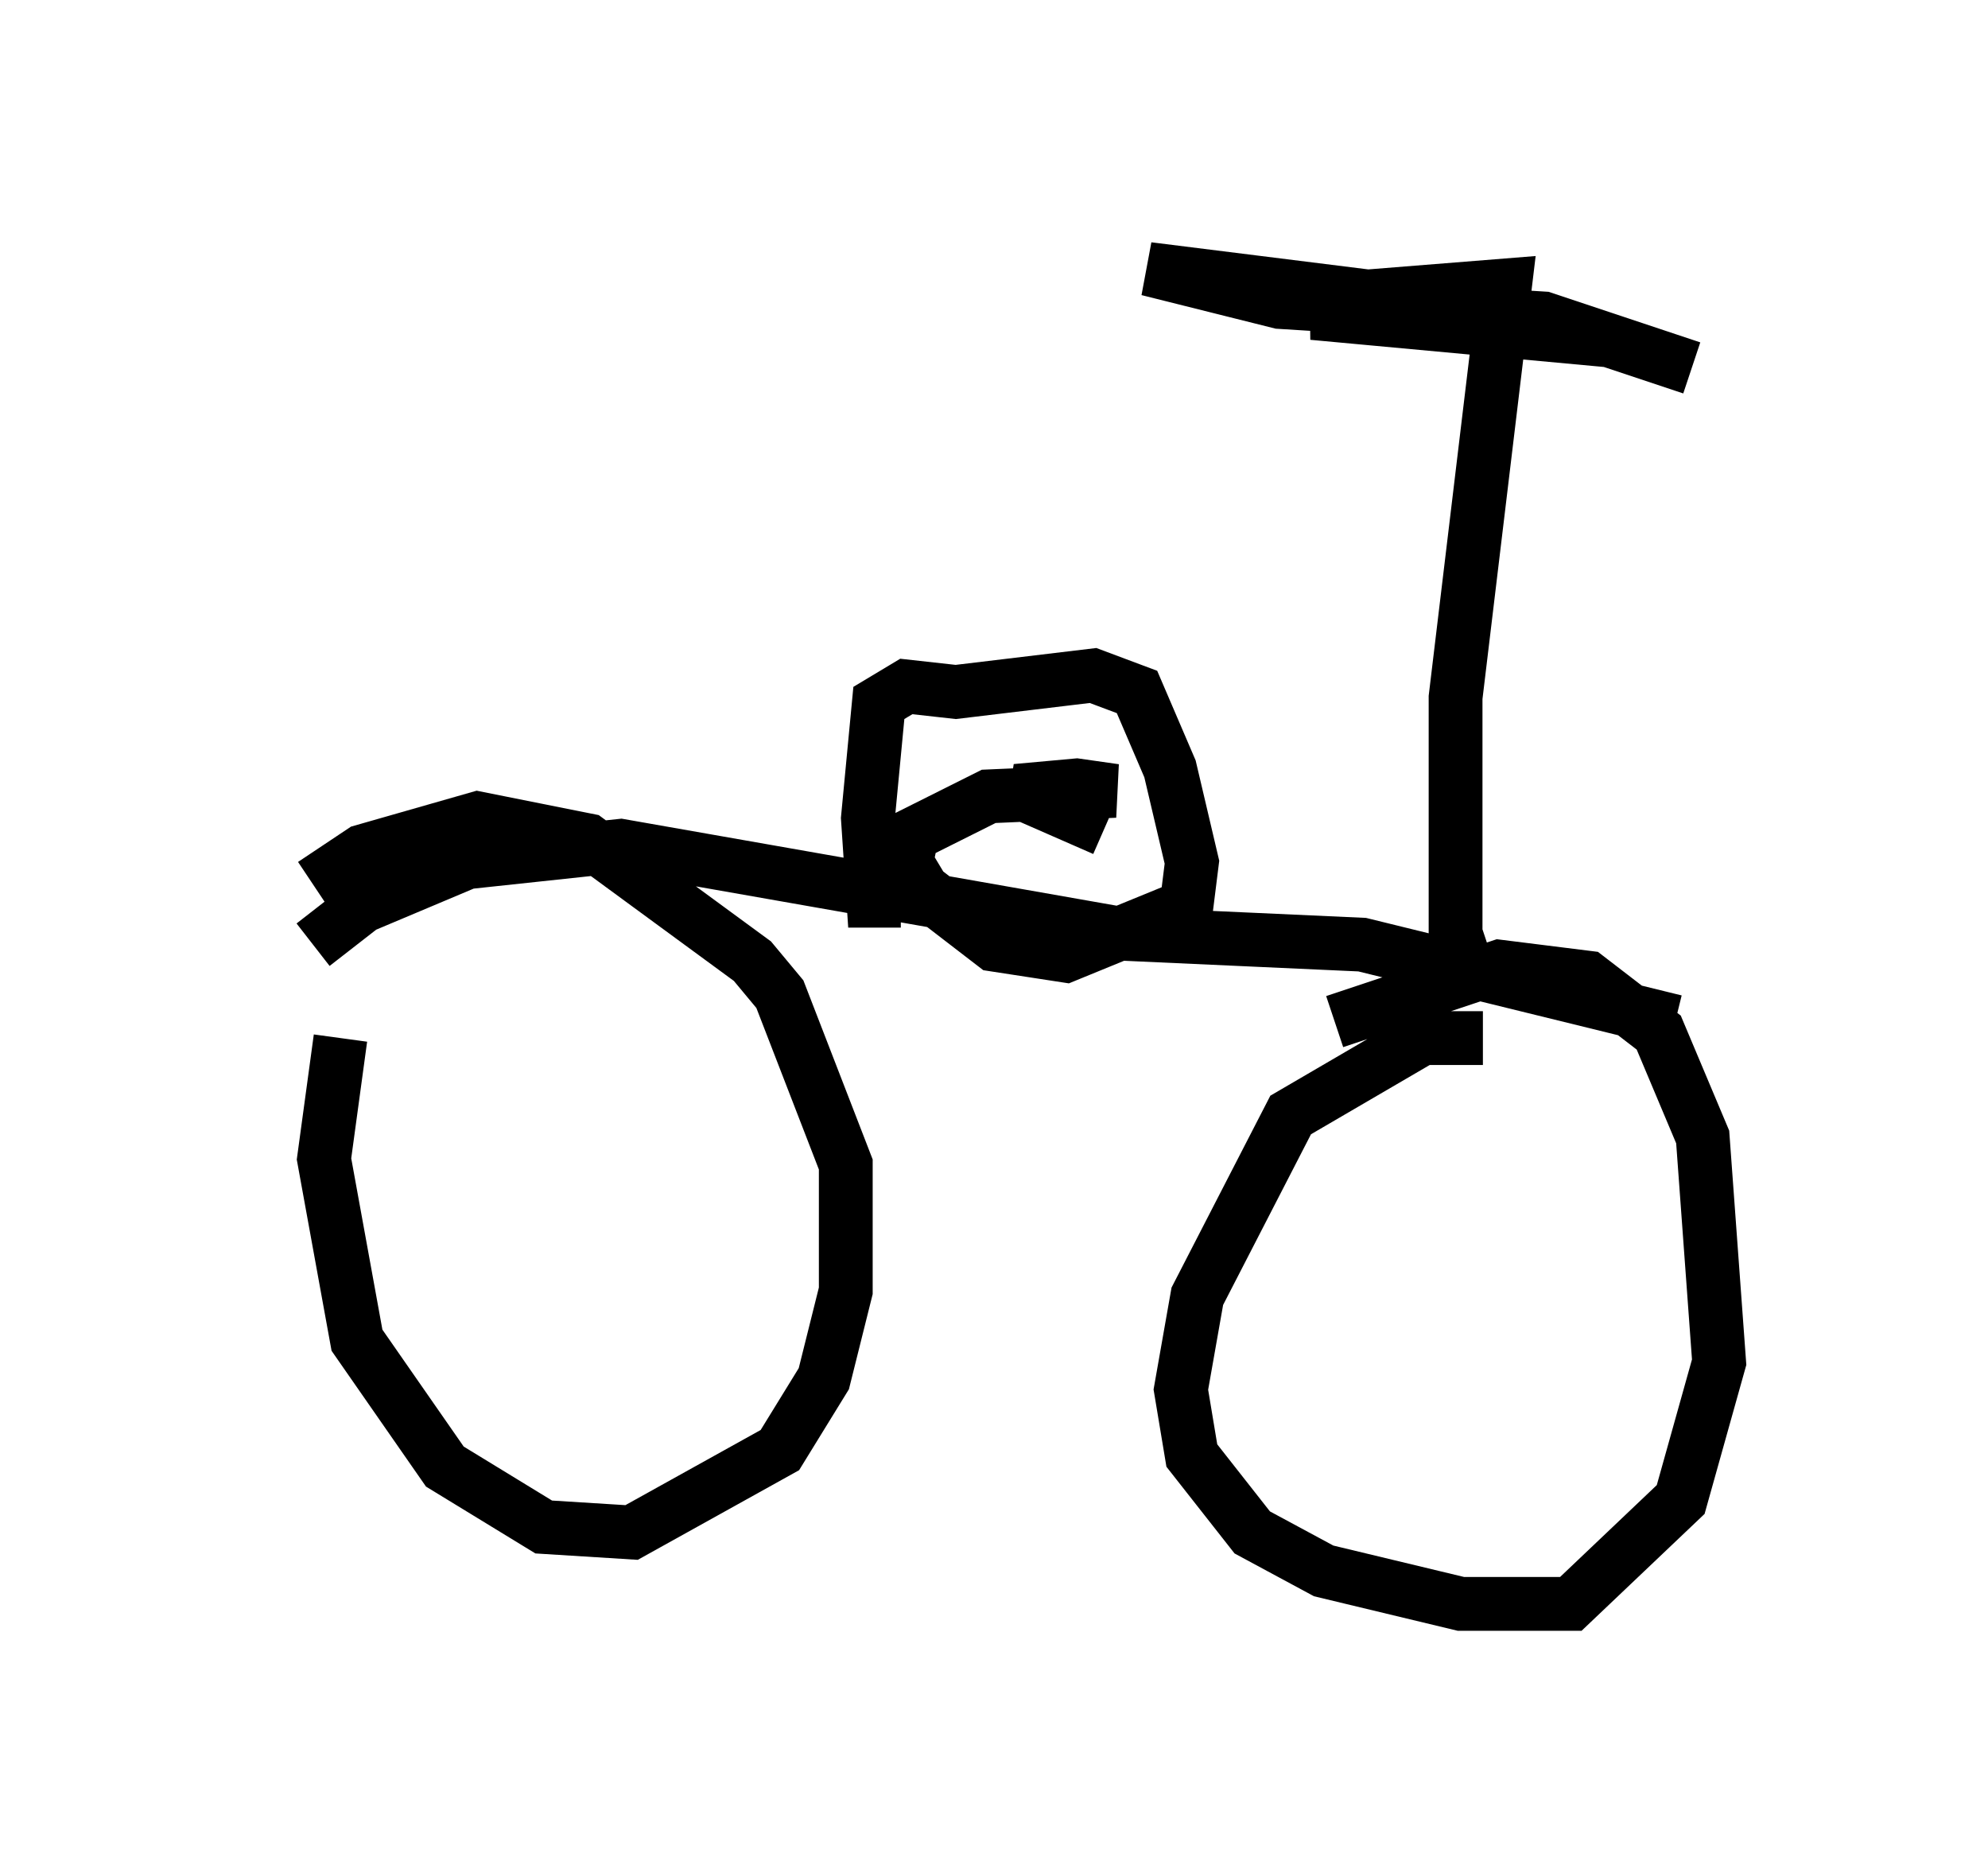 <?xml version="1.0" encoding="utf-8" ?>
<svg baseProfile="full" height="34.807" version="1.1" width="36.95" xmlns="http://www.w3.org/2000/svg" xmlns:ev="http://www.w3.org/2001/xml-events" xmlns:xlink="http://www.w3.org/1999/xlink"><defs /><rect fill="white" height="34.807" width="36.95" x="0" y="0" /><path d="M5, 17.761 m0.817, -1.327 l0.919, -0.613 2.144, -0.613 l2.042, 0.408 3.063, 2.246 l0.51, 0.613 1.225, 3.165 l0.0, 2.348 -0.408, 1.633 l-0.817, 1.327 -2.756, 1.531 l-1.633, -0.102 -1.838, -1.123 l-1.633, -2.348 -0.613, -3.369 l0.306, -2.246 m21.234, 0.0 l-1.123, 0.0 -2.45, 1.429 l-1.735, 3.369 -0.306, 1.735 l0.204, 1.225 1.123, 1.429 l1.327, 0.715 2.552, 0.613 l2.042, 0.0 2.042, -1.94 l0.715, -2.552 -0.306, -4.185 l-0.817, -1.94 -1.327, -1.021 l-1.633, -0.204 -3.063, 1.021 m-18.988, -1.429 l0.919, -0.715 1.94, -0.817 l2.858, -0.306 9.29, 1.633 l4.492, 0.204 5.819, 1.429 m-14.394, -2.246 l-0.51, 0.0 -0.102, -1.531 l0.204, -2.144 0.51, -0.306 l0.919, 0.102 2.552, -0.306 l0.817, 0.306 0.613, 1.429 l0.408, 1.735 -0.102, 0.817 l-2.246, 0.919 -1.327, -0.204 l-1.327, -1.021 -0.306, -0.51 l0.102, -0.51 1.429, -0.715 l2.348, -0.102 -0.715, -0.102 l-1.123, 0.102 1.633, 0.715 m6.84, 2.858 l-0.306, -0.919 0.0, -4.39 l0.919, -7.656 -2.552, 0.204 l-4.083, -0.51 2.45, 0.613 l4.9, 0.306 2.756, 0.919 l-1.531, -0.51 -5.513, -0.51 l2.552, -0.306 " fill="none" stroke="black" stroke-width="1" /></svg>